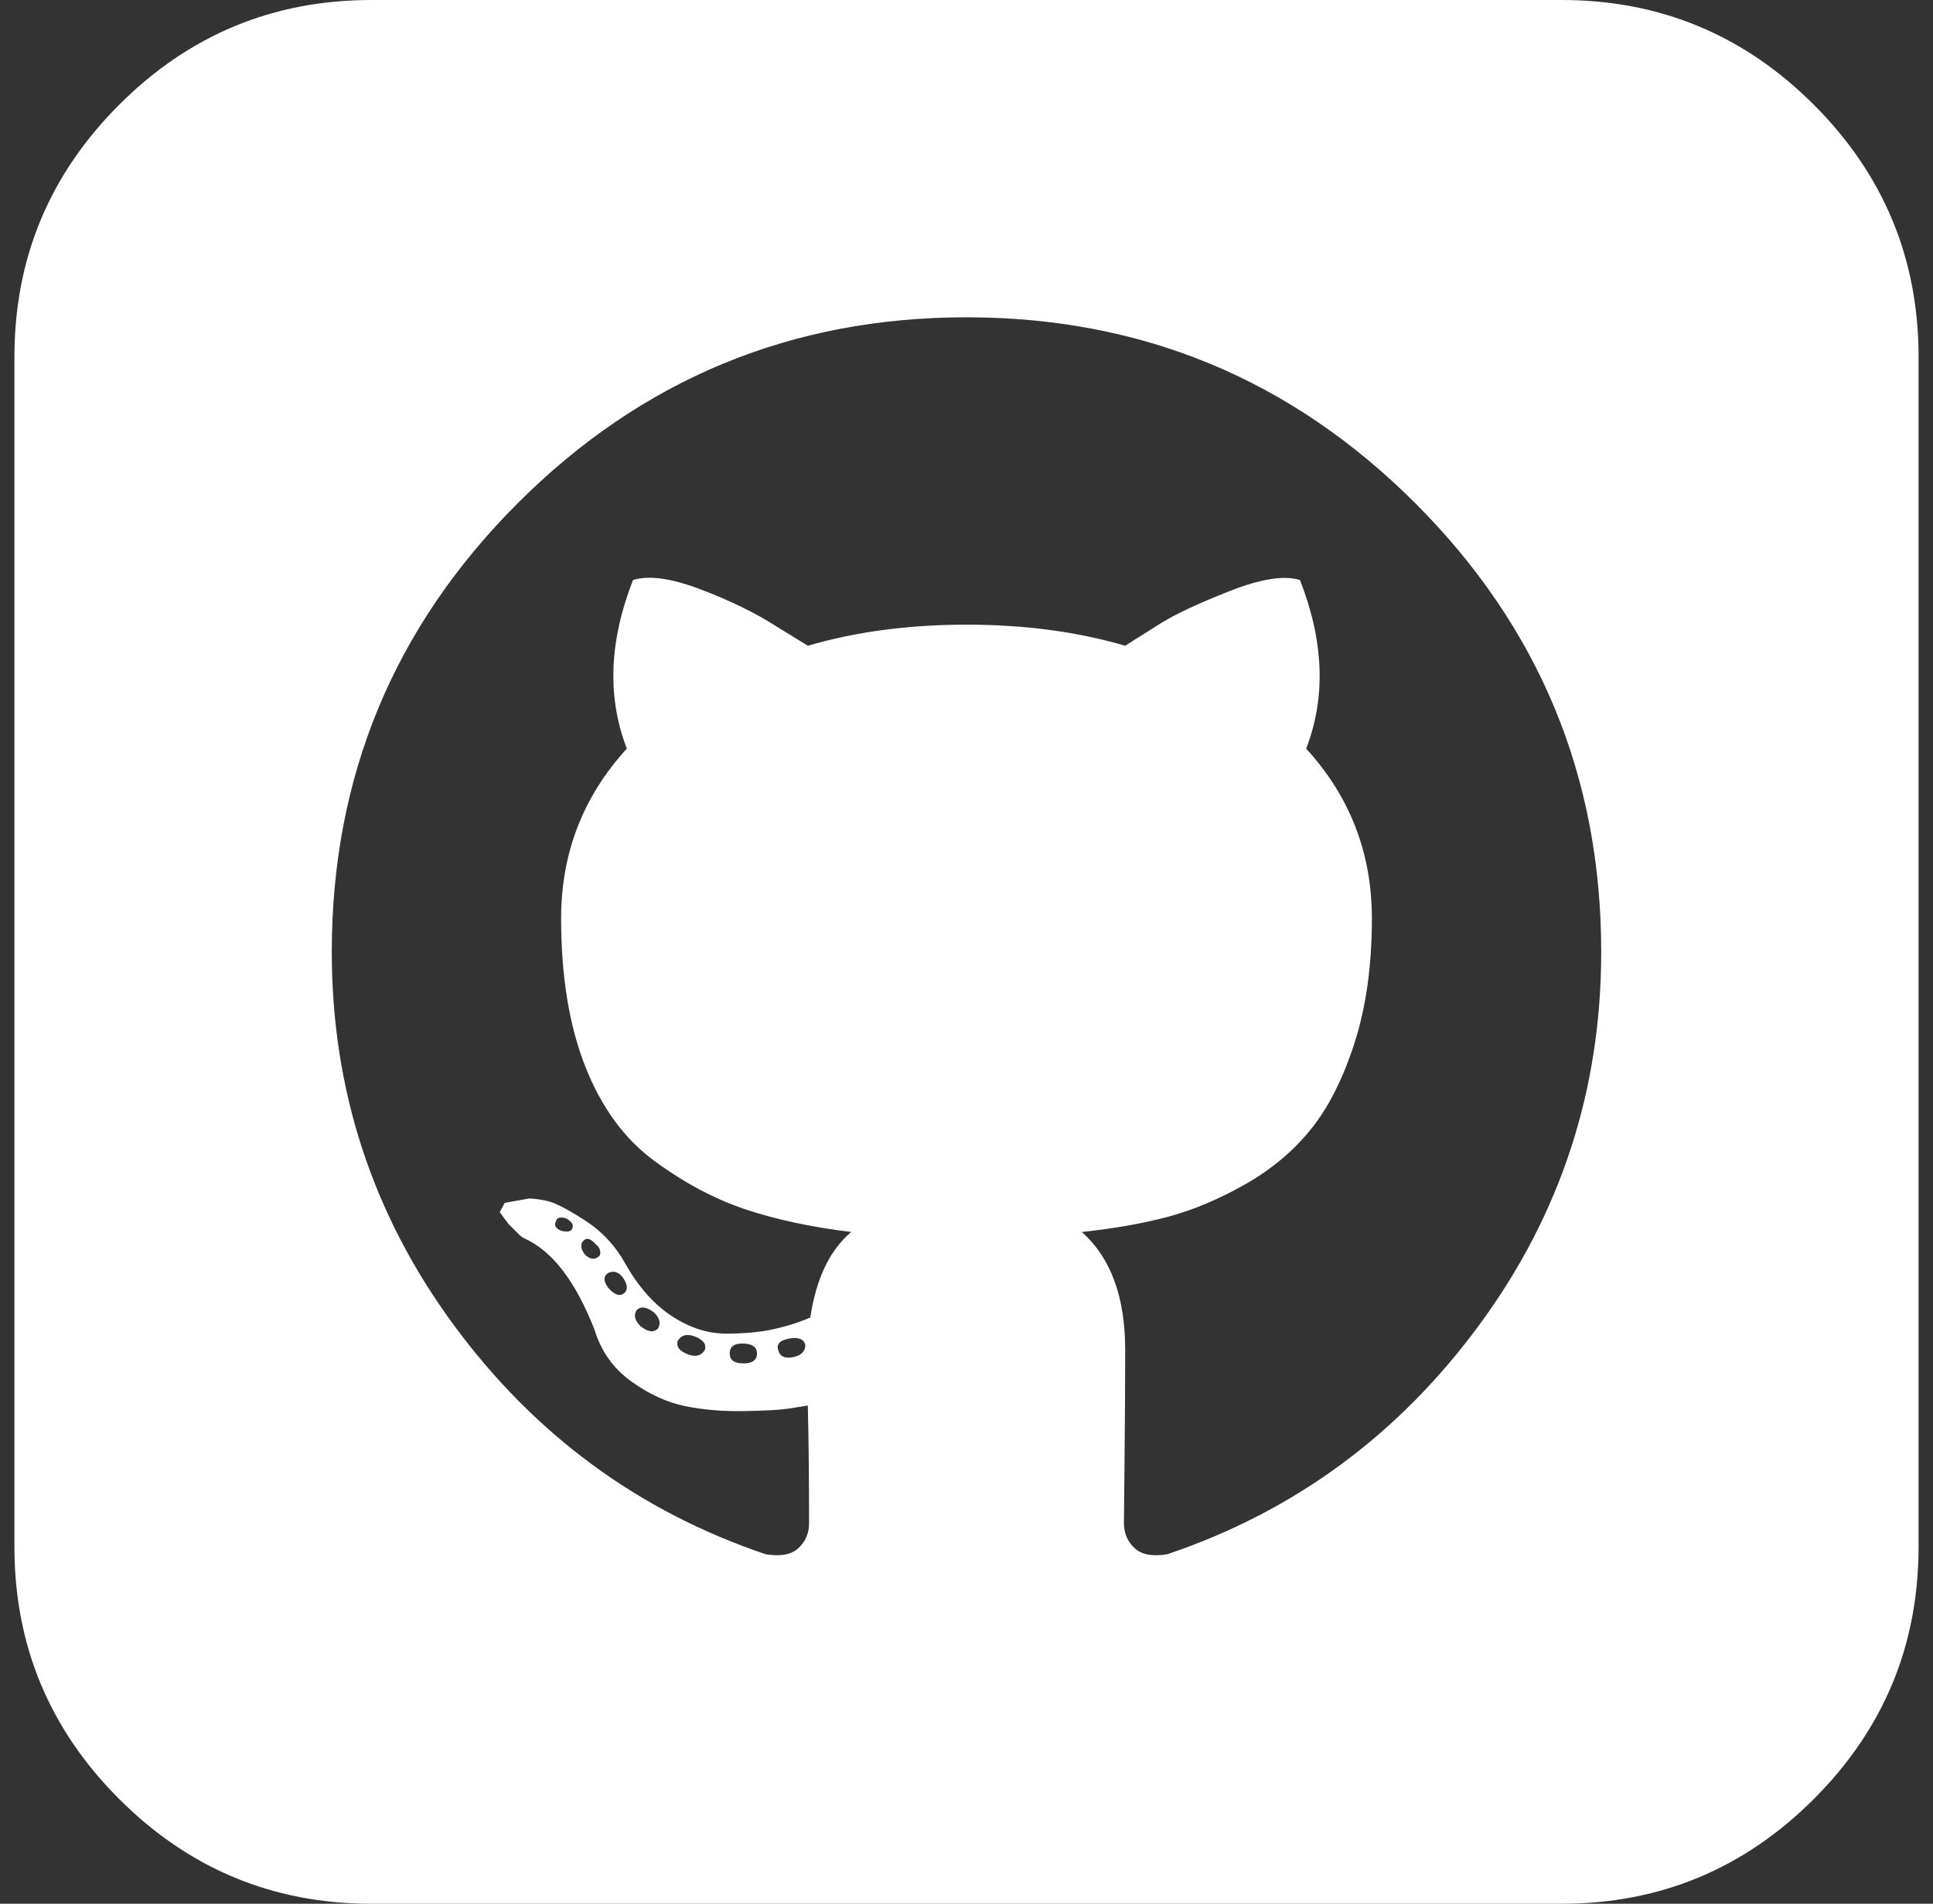 <svg width="67" height="66" viewBox="0 0 67 66" fill="none" xmlns="http://www.w3.org/2000/svg">
<rect x="0" y="0" width="67" height="66" fill="#333333" stroke="none"/>
<g clip-path="url(#clip0_242_127)">
<path d="M22.801 46.062C22.915 45.891 22.872 45.704 22.672 45.504C22.414 45.303 22.213 45.275 22.07 45.418C21.956 45.59 21.999 45.776 22.199 45.977C22.457 46.177 22.658 46.206 22.801 46.062ZM21.598 44.301C21.454 44.1 21.283 44.043 21.082 44.129C20.91 44.243 20.91 44.415 21.082 44.645C21.283 44.874 21.454 44.945 21.598 44.859C21.77 44.745 21.77 44.559 21.598 44.301ZM19.836 42.582C19.893 42.467 19.822 42.353 19.621 42.238C19.421 42.181 19.306 42.21 19.277 42.324C19.191 42.467 19.249 42.582 19.449 42.668C19.678 42.725 19.807 42.697 19.836 42.582ZM20.738 43.57C20.796 43.542 20.817 43.477 20.803 43.377C20.788 43.277 20.738 43.198 20.652 43.141C20.48 42.94 20.337 42.897 20.223 43.012C20.108 43.126 20.122 43.284 20.266 43.484C20.438 43.656 20.595 43.685 20.738 43.57ZM24.434 46.793C24.491 46.592 24.362 46.435 24.047 46.32C23.789 46.234 23.603 46.292 23.488 46.492C23.431 46.693 23.56 46.85 23.875 46.965C24.133 47.051 24.319 46.993 24.434 46.793ZM26.238 46.922C26.238 46.693 26.066 46.578 25.723 46.578C25.436 46.578 25.293 46.693 25.293 46.922C25.293 47.151 25.451 47.266 25.766 47.266C26.081 47.266 26.238 47.151 26.238 46.922ZM27.914 46.621C27.857 46.421 27.671 46.349 27.355 46.406C27.04 46.464 26.912 46.592 26.969 46.793C27.026 47.022 27.198 47.108 27.484 47.051C27.771 46.993 27.914 46.85 27.914 46.621ZM55.5 33C55.5 26.927 53.352 21.742 49.055 17.445C44.758 13.148 39.573 11 33.5 11C27.427 11 22.242 13.148 17.945 17.445C13.648 21.742 11.5 26.927 11.5 33C11.5 37.784 12.904 42.088 15.711 45.912C18.518 49.736 22.128 52.393 26.539 53.883C27.055 53.969 27.434 53.897 27.678 53.668C27.921 53.439 28.043 53.152 28.043 52.809C28.043 51.319 28.029 49.958 28 48.727C27.828 48.755 27.606 48.791 27.334 48.834C27.062 48.877 26.553 48.906 25.809 48.92C25.064 48.934 24.376 48.877 23.746 48.748C23.116 48.619 22.493 48.333 21.877 47.889C21.261 47.445 20.838 46.85 20.609 46.105C19.951 44.415 19.134 43.355 18.16 42.926C18.103 42.897 18.038 42.847 17.967 42.775L17.623 42.432L17.322 42.023L17.494 41.701L18.332 41.551C18.504 41.551 18.719 41.579 18.977 41.637C19.234 41.694 19.664 41.916 20.266 42.303C20.867 42.69 21.34 43.198 21.684 43.828C22.142 44.63 22.679 45.232 23.295 45.633C23.911 46.034 24.534 46.234 25.164 46.234C25.794 46.234 26.338 46.184 26.797 46.084C27.255 45.984 27.685 45.848 28.086 45.676C28.287 44.329 28.759 43.341 29.504 42.711C28.1 42.539 26.869 42.274 25.809 41.916C24.749 41.558 23.703 40.999 22.672 40.24C21.641 39.481 20.846 38.393 20.287 36.975C19.729 35.557 19.449 33.845 19.449 31.84C19.449 29.577 20.208 27.615 21.727 25.953C21.039 24.177 21.111 22.229 21.941 20.109C22.486 19.938 23.266 20.045 24.283 20.432C25.3 20.818 26.167 21.241 26.883 21.699L28 22.387C29.662 21.9 31.495 21.656 33.5 21.656C35.505 21.656 37.339 21.9 39 22.387C39.315 22.186 39.723 21.928 40.225 21.613C40.726 21.298 41.521 20.926 42.609 20.496C43.698 20.066 44.514 19.938 45.059 20.109C45.889 22.229 45.961 24.177 45.273 25.953C46.792 27.615 47.551 29.577 47.551 31.84C47.551 33.473 47.35 34.912 46.949 36.158C46.548 37.404 46.04 38.407 45.424 39.166C44.808 39.925 44.042 40.562 43.125 41.078C42.208 41.594 41.313 41.966 40.44 42.195C39.566 42.425 38.585 42.596 37.496 42.711C38.499 43.599 39 44.96 39 46.793C39 47.939 38.993 49.214 38.978 50.617C38.964 52.021 38.957 52.751 38.957 52.809C38.957 53.152 39.079 53.439 39.322 53.668C39.566 53.897 39.945 53.969 40.461 53.883C44.872 52.393 48.482 49.736 51.289 45.912C54.096 42.088 55.5 37.784 55.5 33ZM66.5 12.375V53.625C66.5 57.034 65.29 59.949 62.869 62.369C60.449 64.79 57.534 66 54.125 66H12.875C9.466 66 6.551 64.79 4.131 62.369C1.71 59.949 0.5 57.034 0.5 53.625V12.375C0.5 8.966 1.71 6.051 4.131 3.631C6.551 1.21 9.466 0 12.875 0H54.125C57.534 0 60.449 1.21 62.869 3.631C65.29 6.051 66.5 8.966 66.5 12.375Z" fill="white"/>
</g>
<defs>
<clipPath id="clip0_242_127">
<rect width="66" height="66" fill="white" transform="translate(0.5)"/>
</clipPath>
</defs>
</svg>
